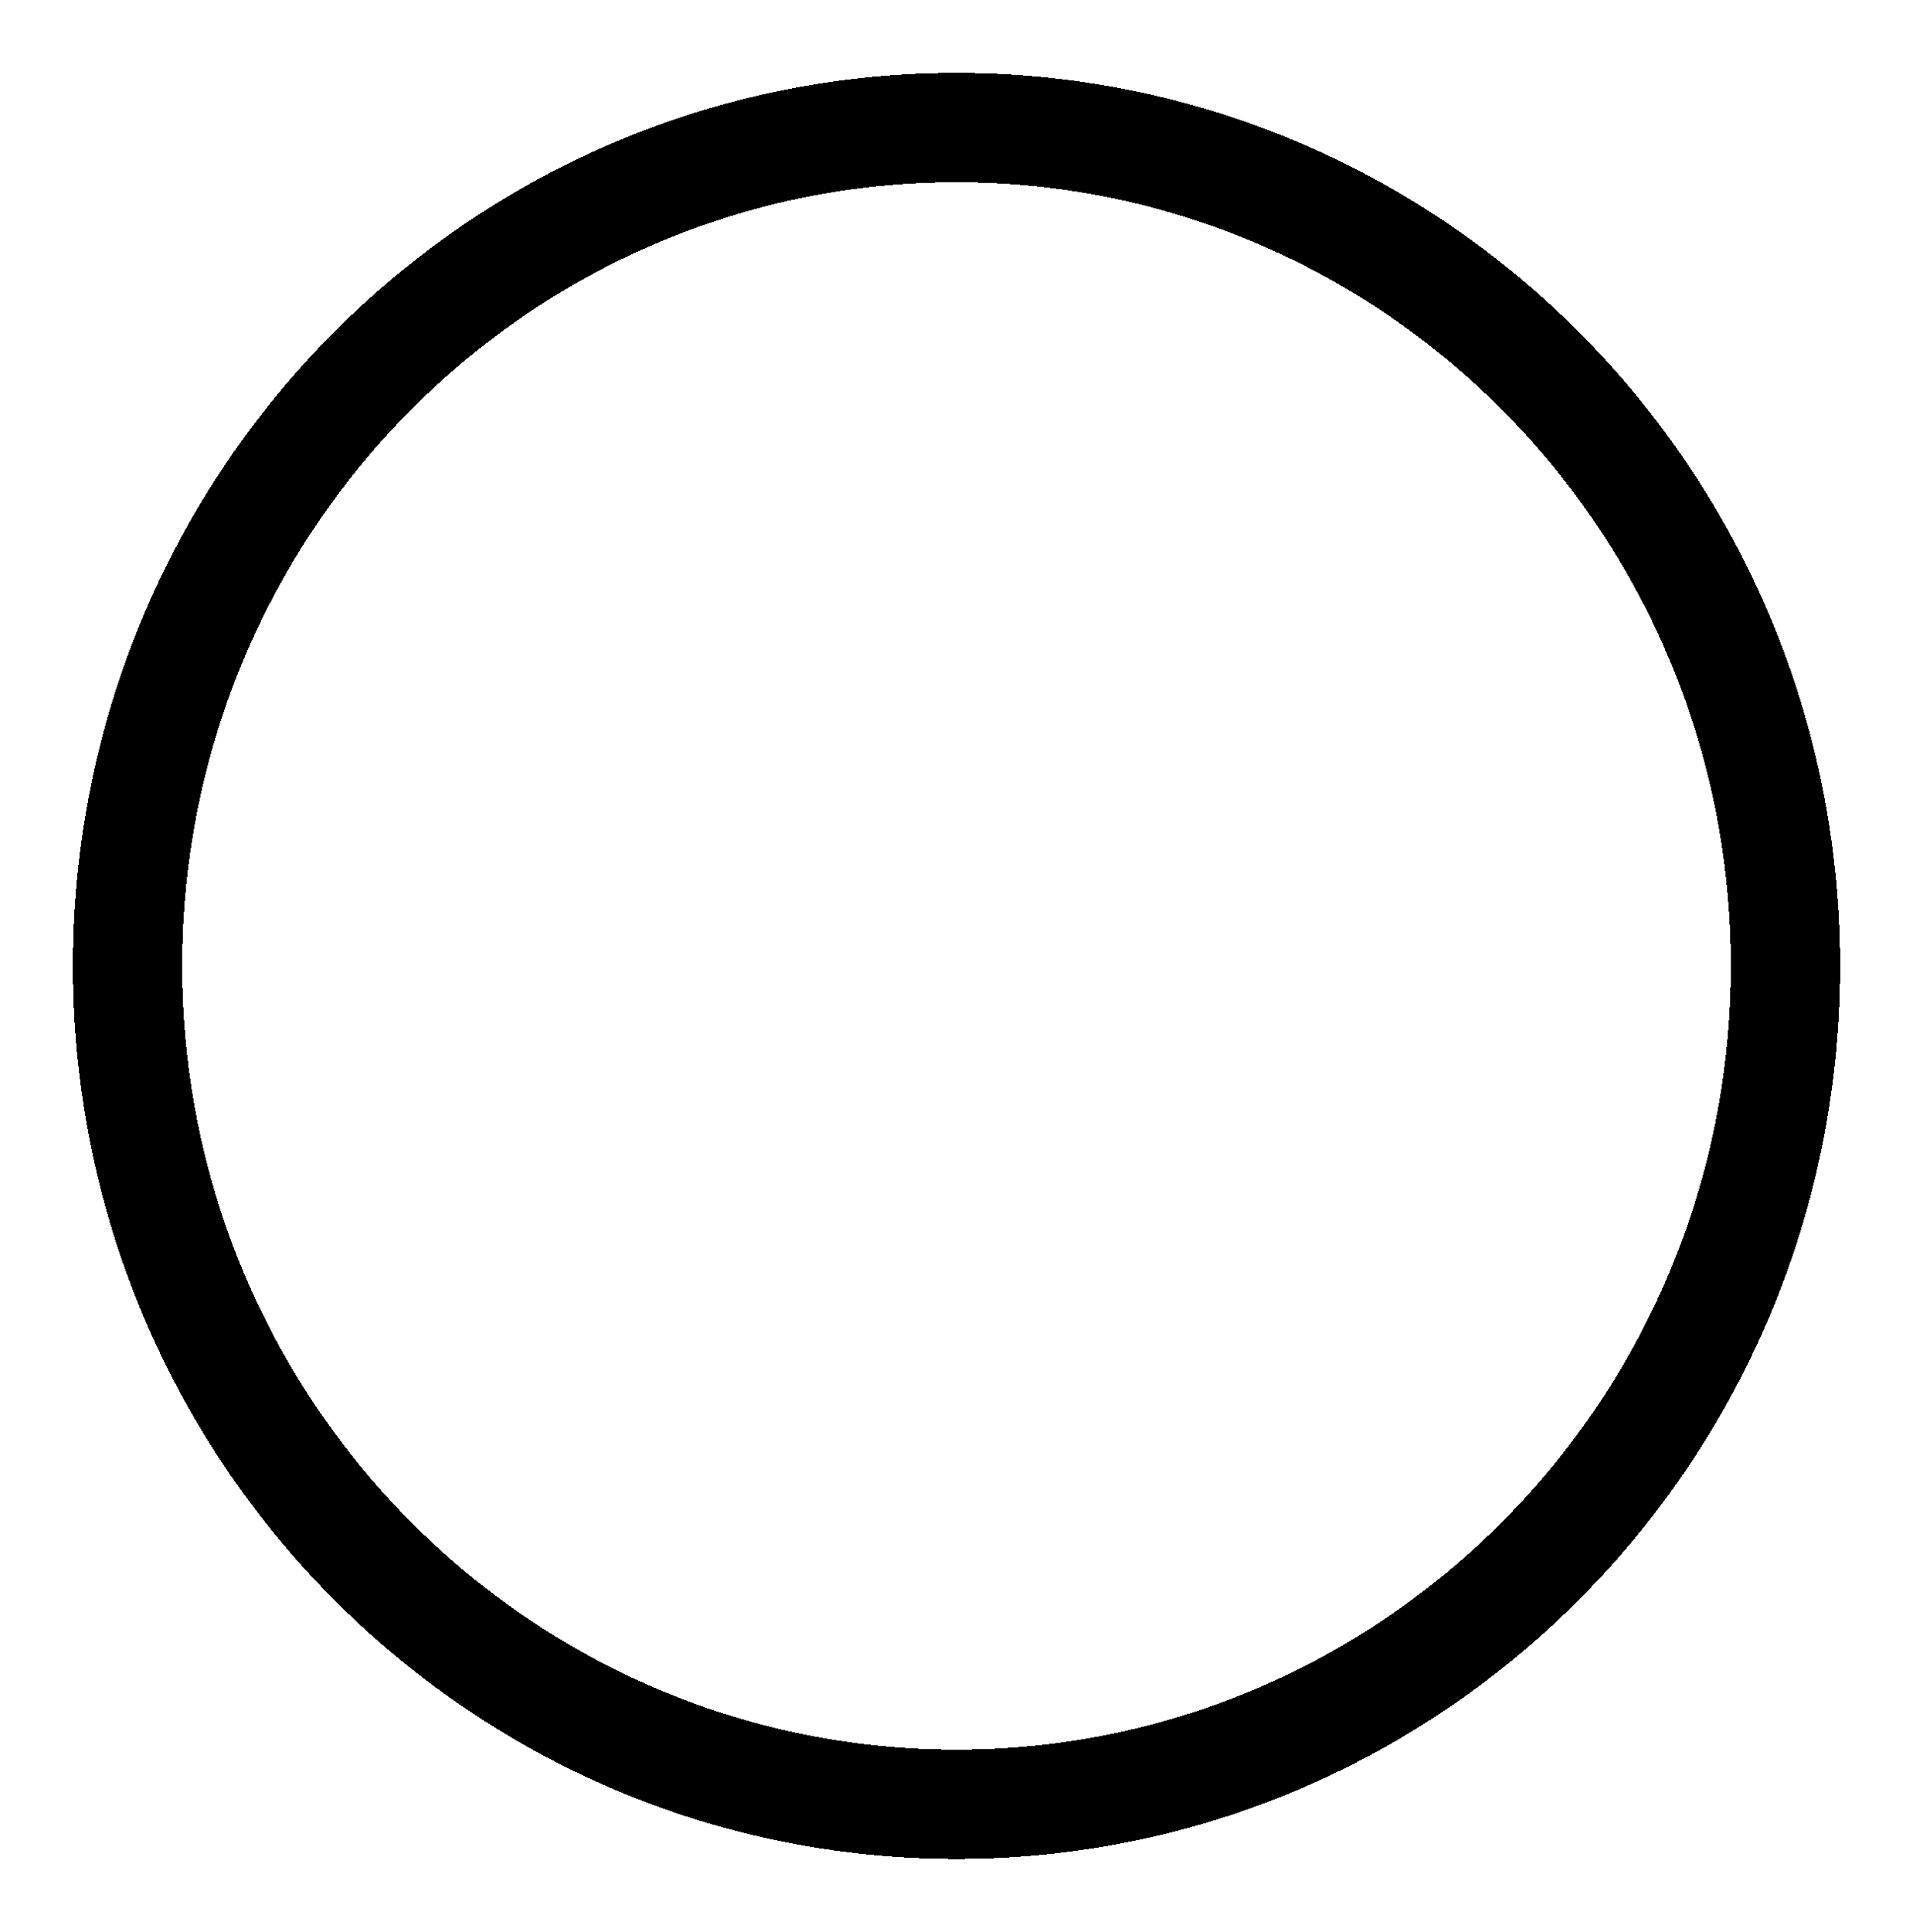<svg width="105" height="106" viewBox="0 0 105 106" fill="none" xmlns="http://www.w3.org/2000/svg">
<g filter="url('#filter0_d_3_31')">
<path d="M98 49C98 74.434 77.6 95 52.5 95C27.4 95 7 74.434 7 49C7 23.566 27.4 3 52.5 3C77.6 3 98 23.566 98 49Z" stroke="black" stroke-width="6" shape-rendering="crispEdges"></path>
</g>
<defs>
<filter id="filter0_d_3_31" x="0" y="0" width="105" height="106" filterUnits="userSpaceOnUse" color-interpolation-filters="sRGB">
<feFlood flood-opacity="0" result="BackgroundImageFix"></feFlood>
<feColorMatrix in="SourceAlpha" type="matrix" values="0 0 0 0 0 0 0 0 0 0 0 0 0 0 0 0 0 0 127 0" result="hardAlpha"></feColorMatrix>
<feOffset dy="4"></feOffset>
<feGaussianBlur stdDeviation="2"></feGaussianBlur>
<feComposite in2="hardAlpha" operator="out"></feComposite>
<feColorMatrix type="matrix" values="0 0 0 0 0 0 0 0 0 0 0 0 0 0 0 0 0 0 0.25 0"></feColorMatrix>
<feBlend mode="normal" in2="BackgroundImageFix" result="effect1_dropShadow_3_31"></feBlend>
<feBlend mode="normal" in="SourceGraphic" in2="effect1_dropShadow_3_31" result="shape"></feBlend>
</filter>
</defs>
</svg>
